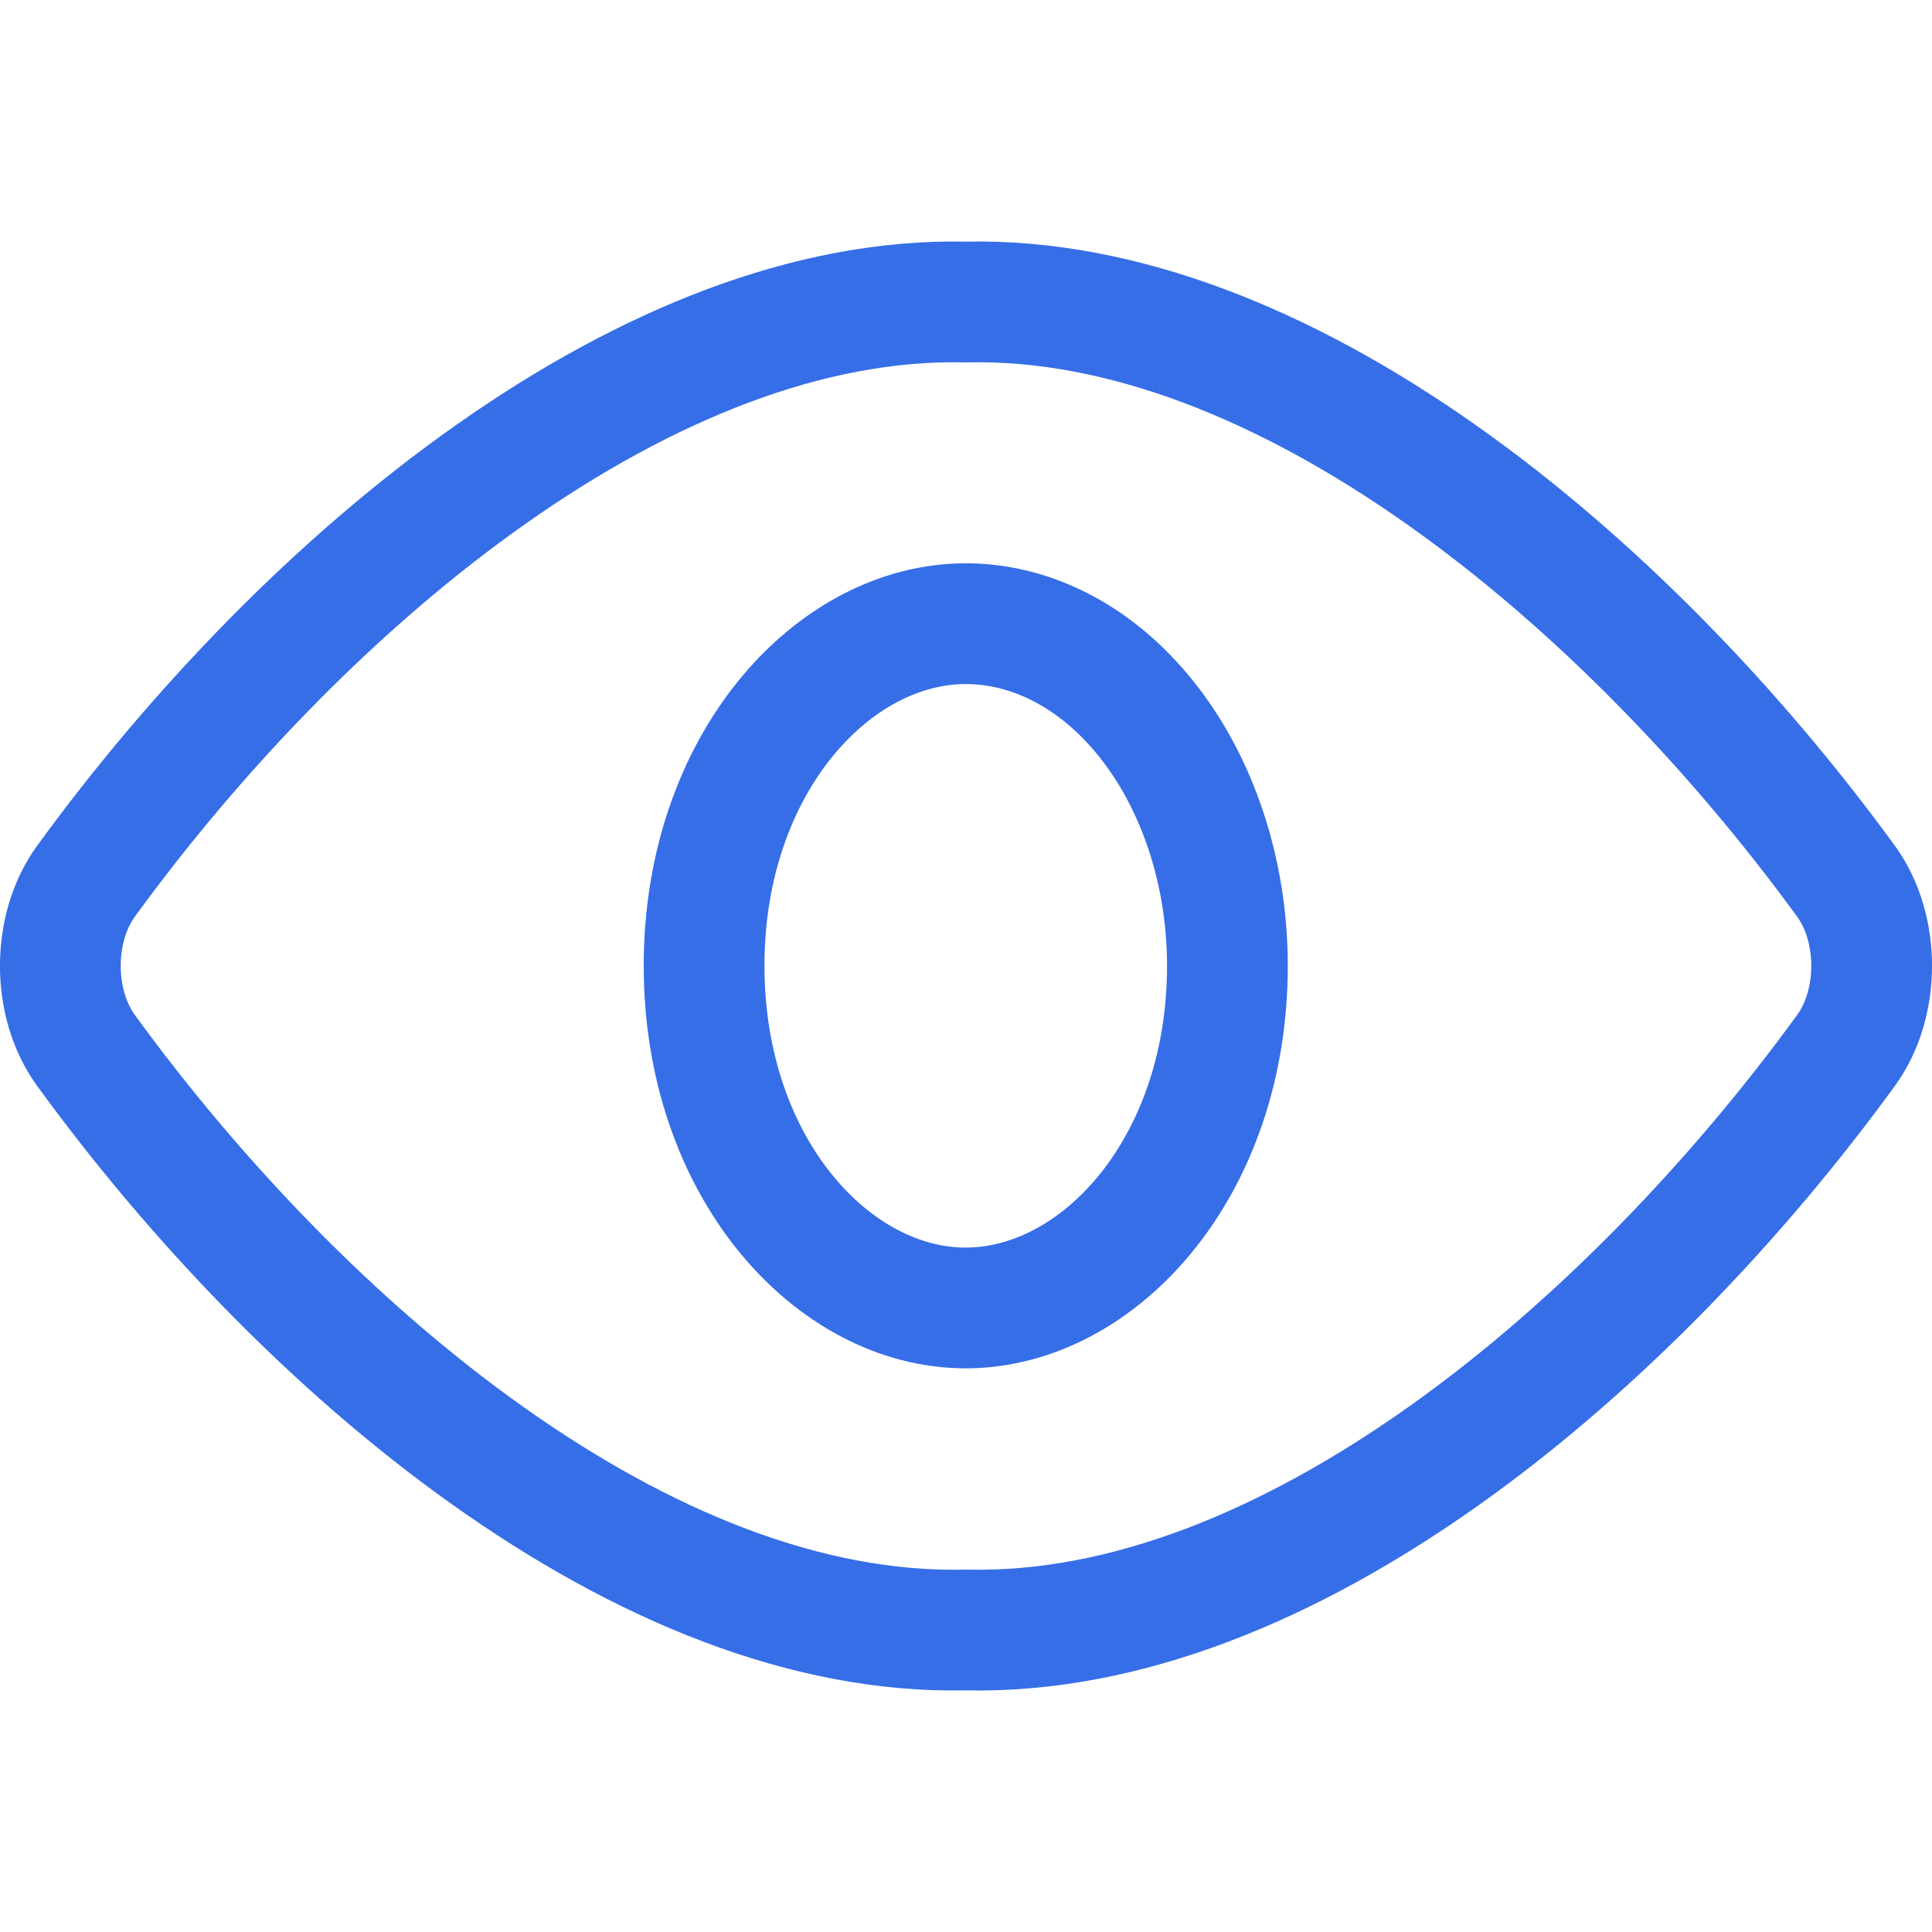 <svg width="16" height="16" viewBox="0 0 16 16" fill="none" xmlns="http://www.w3.org/2000/svg">
<path d="M7.988 2.501C7.995 2.501 8.002 2.501 8.009 2.501C9.296 2.474 10.65 3.024 11.935 3.93C13.214 4.831 14.384 6.056 15.291 7.302C15.57 7.69 15.57 8.307 15.291 8.695C14.404 9.915 13.246 11.141 11.967 12.05C10.683 12.963 9.32 13.527 8.009 13.499C8.002 13.499 7.995 13.499 7.988 13.499C6.678 13.527 5.315 12.963 4.032 12.05C2.753 11.141 1.596 9.915 0.709 8.695C0.43 8.307 0.43 7.69 0.709 7.302C1.615 6.056 2.784 4.831 4.063 3.93C5.348 3.024 6.701 2.474 7.988 2.501Z" stroke="#366EE7" stroke-linecap="round" stroke-linejoin="round"/>
<path d="M10.165 7.999V8C10.164 9.674 9.096 10.832 7.997 10.832C6.899 10.832 5.831 9.673 5.831 7.998C5.831 6.324 6.9 5.165 7.998 5.165H7.998C8.532 5.165 9.074 5.43 9.493 5.954C9.915 6.481 10.165 7.216 10.165 7.999Z" stroke="#366EE7" stroke-linecap="round" stroke-linejoin="round"/>
</svg>

